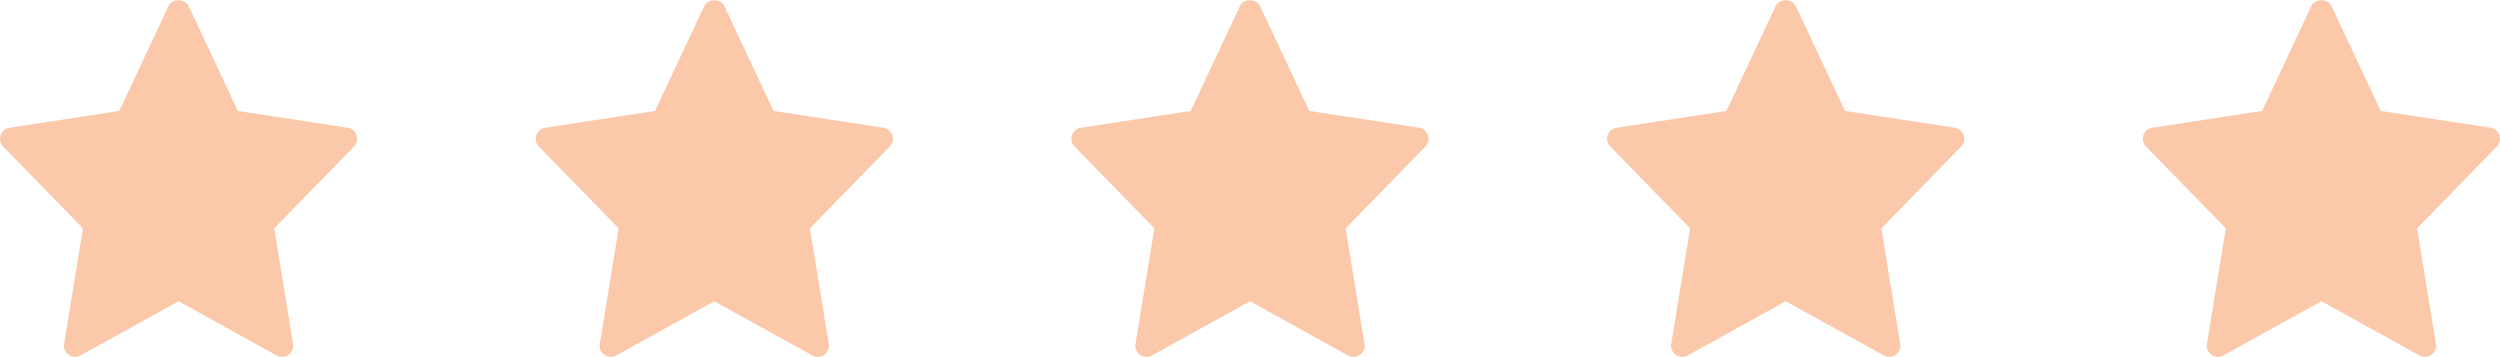 <svg width="140" height="20" fill="none" xmlns="http://www.w3.org/2000/svg"><g clip-path="url(#clip0)"><path d="M19.47 7.153l-6.15-.939-2.755-5.87c-.206-.438-.925-.438-1.13 0l-2.756 5.87-6.148.94a.625.625 0 00-.353 1.053l4.467 4.579-1.056 6.472c-.084.515.465.9.92.648L10 16.87l5.492 3.036a.625.625 0 00.919-.648l-1.056-6.472 4.467-4.579a.626.626 0 00-.353-1.055z" fill="#FCC8AA"/></g><g clip-path="url(#clip1)"><path d="M49.47 7.153l-6.15-.939-2.755-5.87c-.206-.438-.925-.438-1.13 0l-2.756 5.87-6.148.94a.625.625 0 00-.353 1.053l4.467 4.579-1.056 6.472c-.084.515.465.9.92.648L40 16.87l5.492 3.036a.625.625 0 00.919-.648l-1.056-6.472 4.467-4.579a.626.626 0 00-.353-1.055z" fill="#FCC8AA"/></g><g clip-path="url(#clip2)"><path d="M79.47 7.153l-6.15-.939-2.755-5.87c-.206-.438-.925-.438-1.13 0l-2.756 5.87-6.148.94a.625.625 0 00-.353 1.053l4.467 4.579-1.056 6.472c-.084.515.465.9.92.648L70 16.87l5.492 3.036a.625.625 0 00.919-.648l-1.056-6.472 4.467-4.579a.626.626 0 00-.353-1.055z" fill="#FCC8AA"/></g><g clip-path="url(#clip3)"><path d="M109.469 7.153l-6.148-.939-2.756-5.87c-.206-.438-.925-.438-1.13 0l-2.756 5.87-6.148.94a.625.625 0 00-.353 1.053l4.467 4.579-1.056 6.472c-.084.515.465.9.92.648L100 16.87l5.492 3.036a.625.625 0 00.919-.648l-1.056-6.472 4.467-4.579a.626.626 0 00-.353-1.055z" fill="#FCC8AA"/></g><g clip-path="url(#clip4)"><path d="M139.469 7.153l-6.148-.939-2.756-5.87c-.206-.438-.925-.438-1.131 0l-2.755 5.87-6.148.94a.625.625 0 00-.353 1.053l4.467 4.579-1.056 6.472c-.084.515.465.9.919.648L130 16.87l5.492 3.036a.625.625 0 00.919-.648l-1.056-6.472 4.467-4.579a.626.626 0 00-.353-1.055z" fill="#FCC8AA"/></g><defs><clipPath id="clip0"><path fill="#fff" d="M0 0h20v20H0z"/></clipPath><clipPath id="clip1"><path fill="#fff" transform="translate(30)" d="M0 0h20v20H0z"/></clipPath><clipPath id="clip2"><path fill="#fff" transform="translate(60)" d="M0 0h20v20H0z"/></clipPath><clipPath id="clip3"><path fill="#fff" transform="translate(90)" d="M0 0h20v20H0z"/></clipPath><clipPath id="clip4"><path fill="#fff" transform="translate(120)" d="M0 0h20v20H0z"/></clipPath></defs></svg>